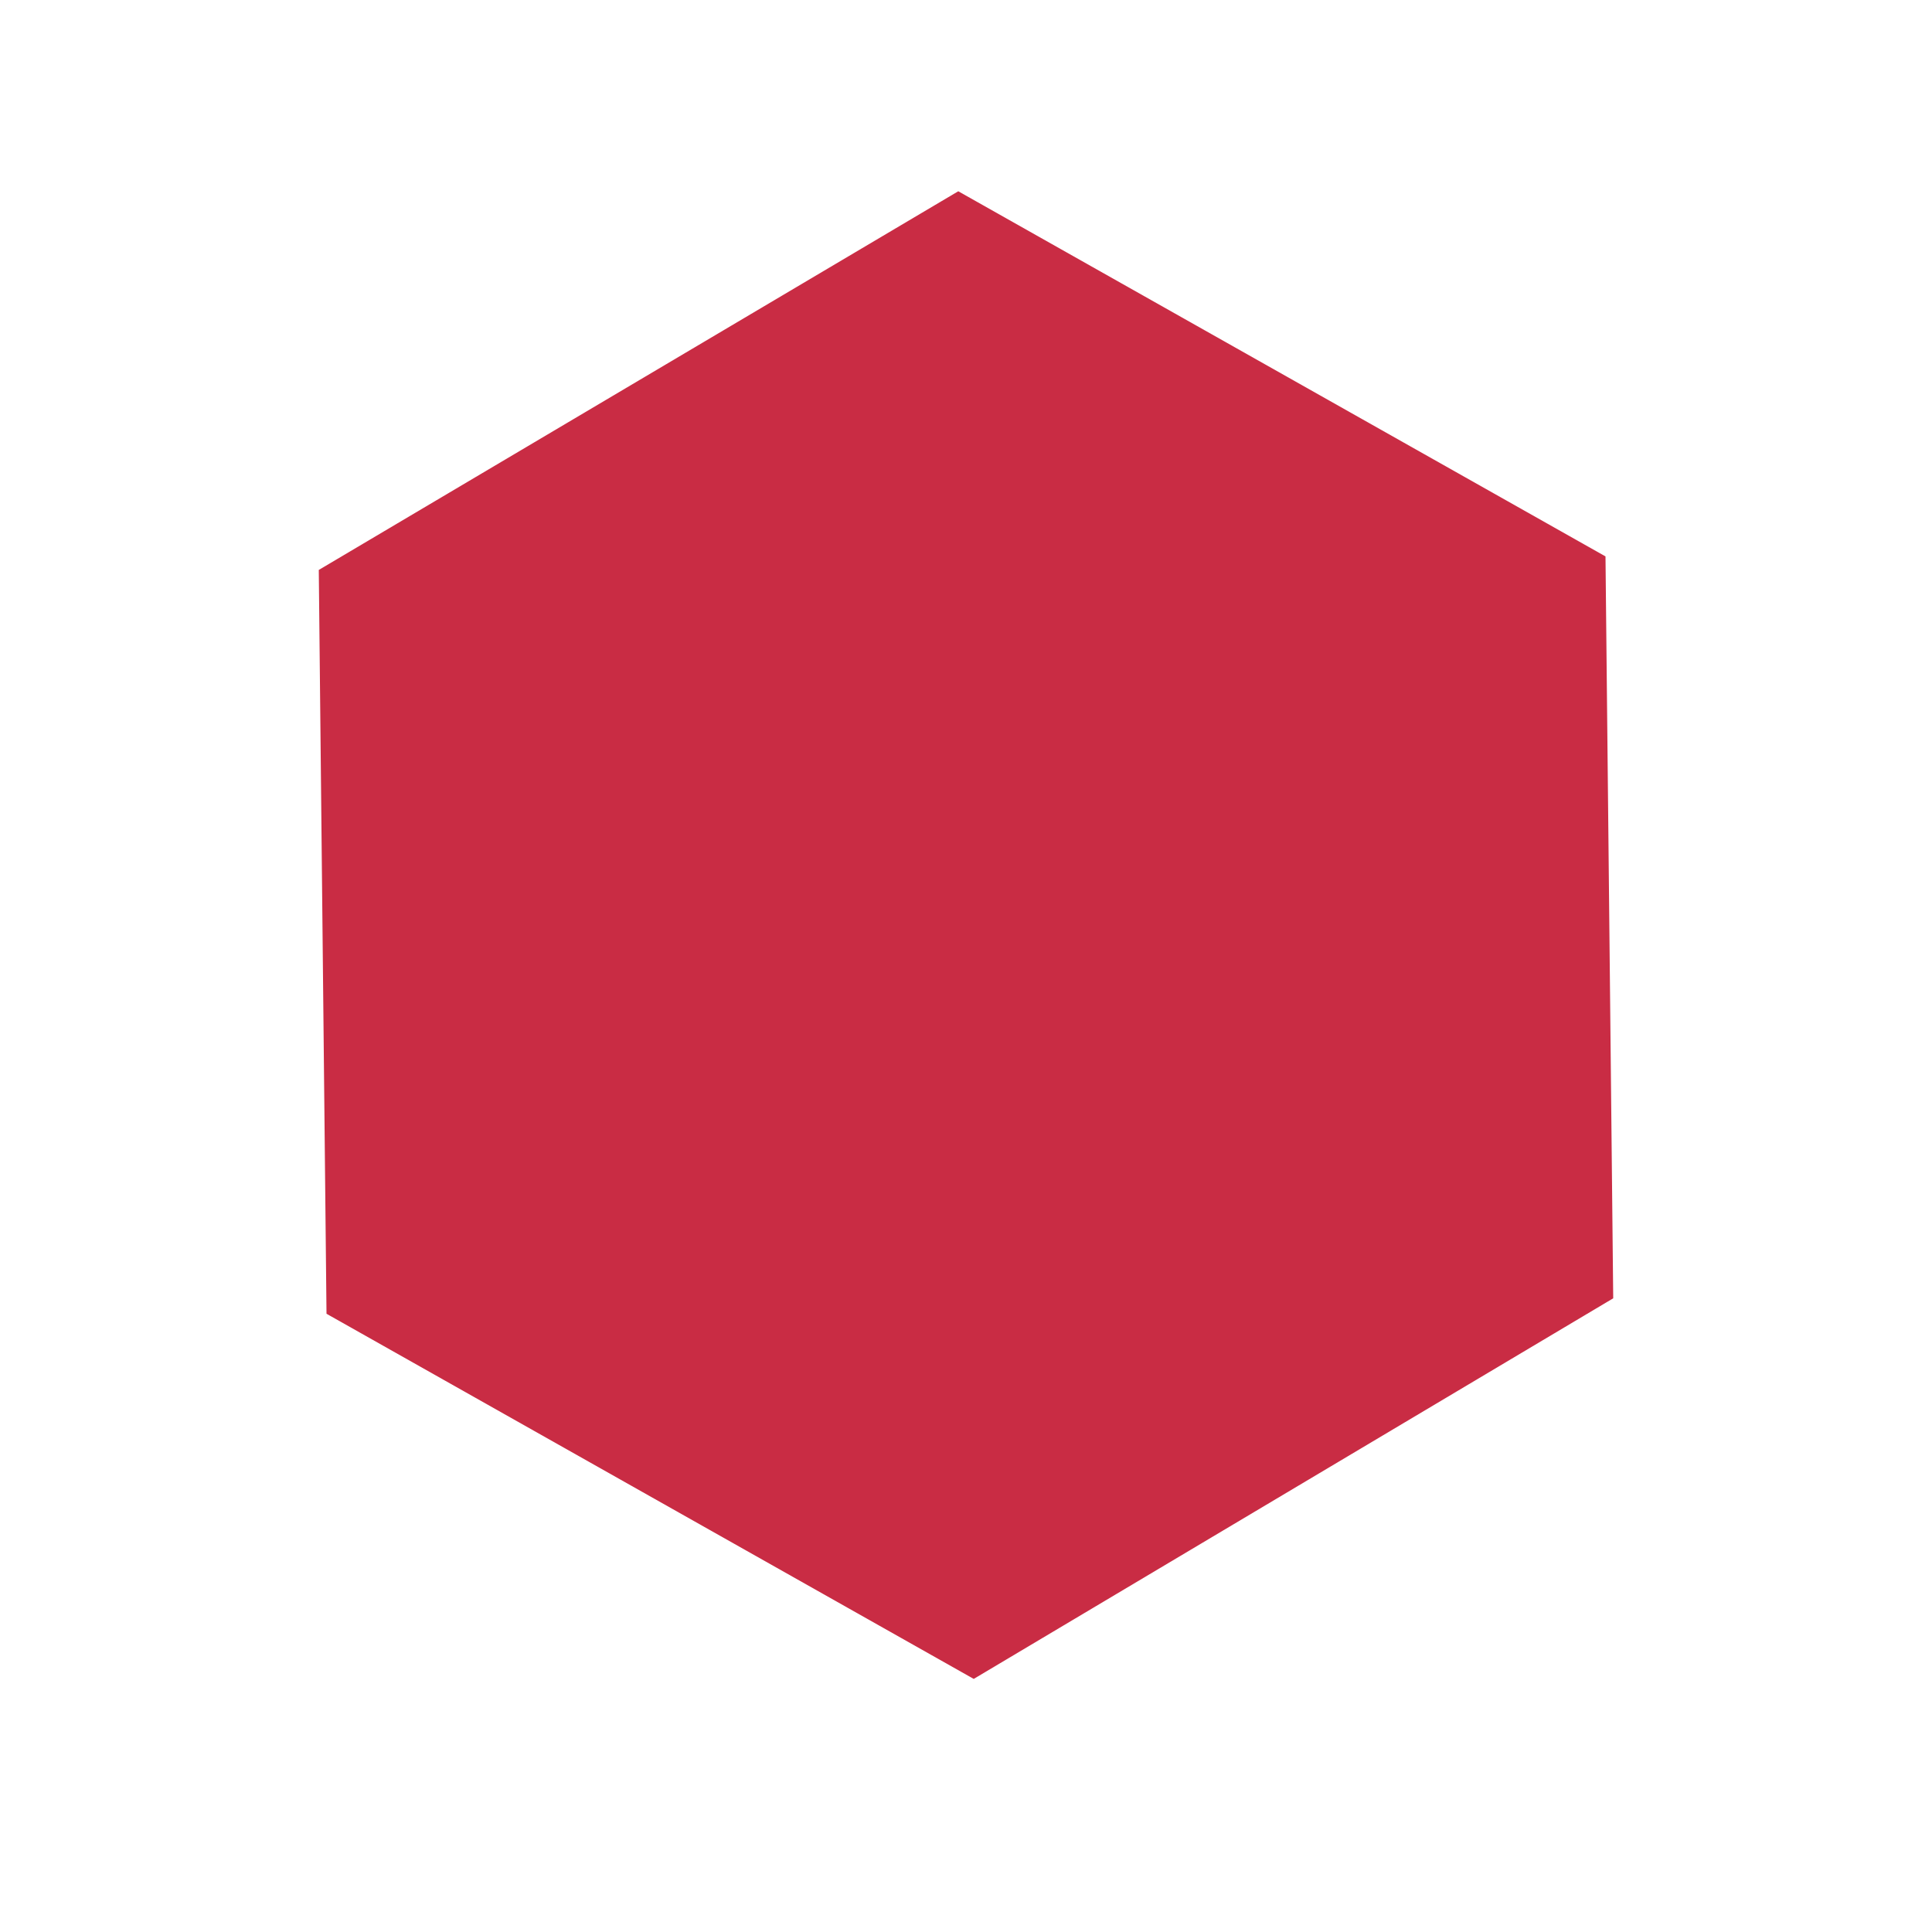 <?xml version="1.0" encoding="UTF-8"?>
<svg id="Layer_1" xmlns="http://www.w3.org/2000/svg" version="1.1" viewBox="0 0 100 100">
  <!-- Generator: Adobe Illustrator 29.6.1, SVG Export Plug-In . SVG Version: 2.1.1 Build 9)  -->
  <defs>
    <style>
      .st0 {
        fill: #c92c44;
      }
    </style>
  </defs>
  <polygon class="st0" points="50.4 86.9 16.9 68 16.5 29.5 49.6 9.9 83.1 28.8 83.5 67.2 50.4 86.9"/>
</svg>